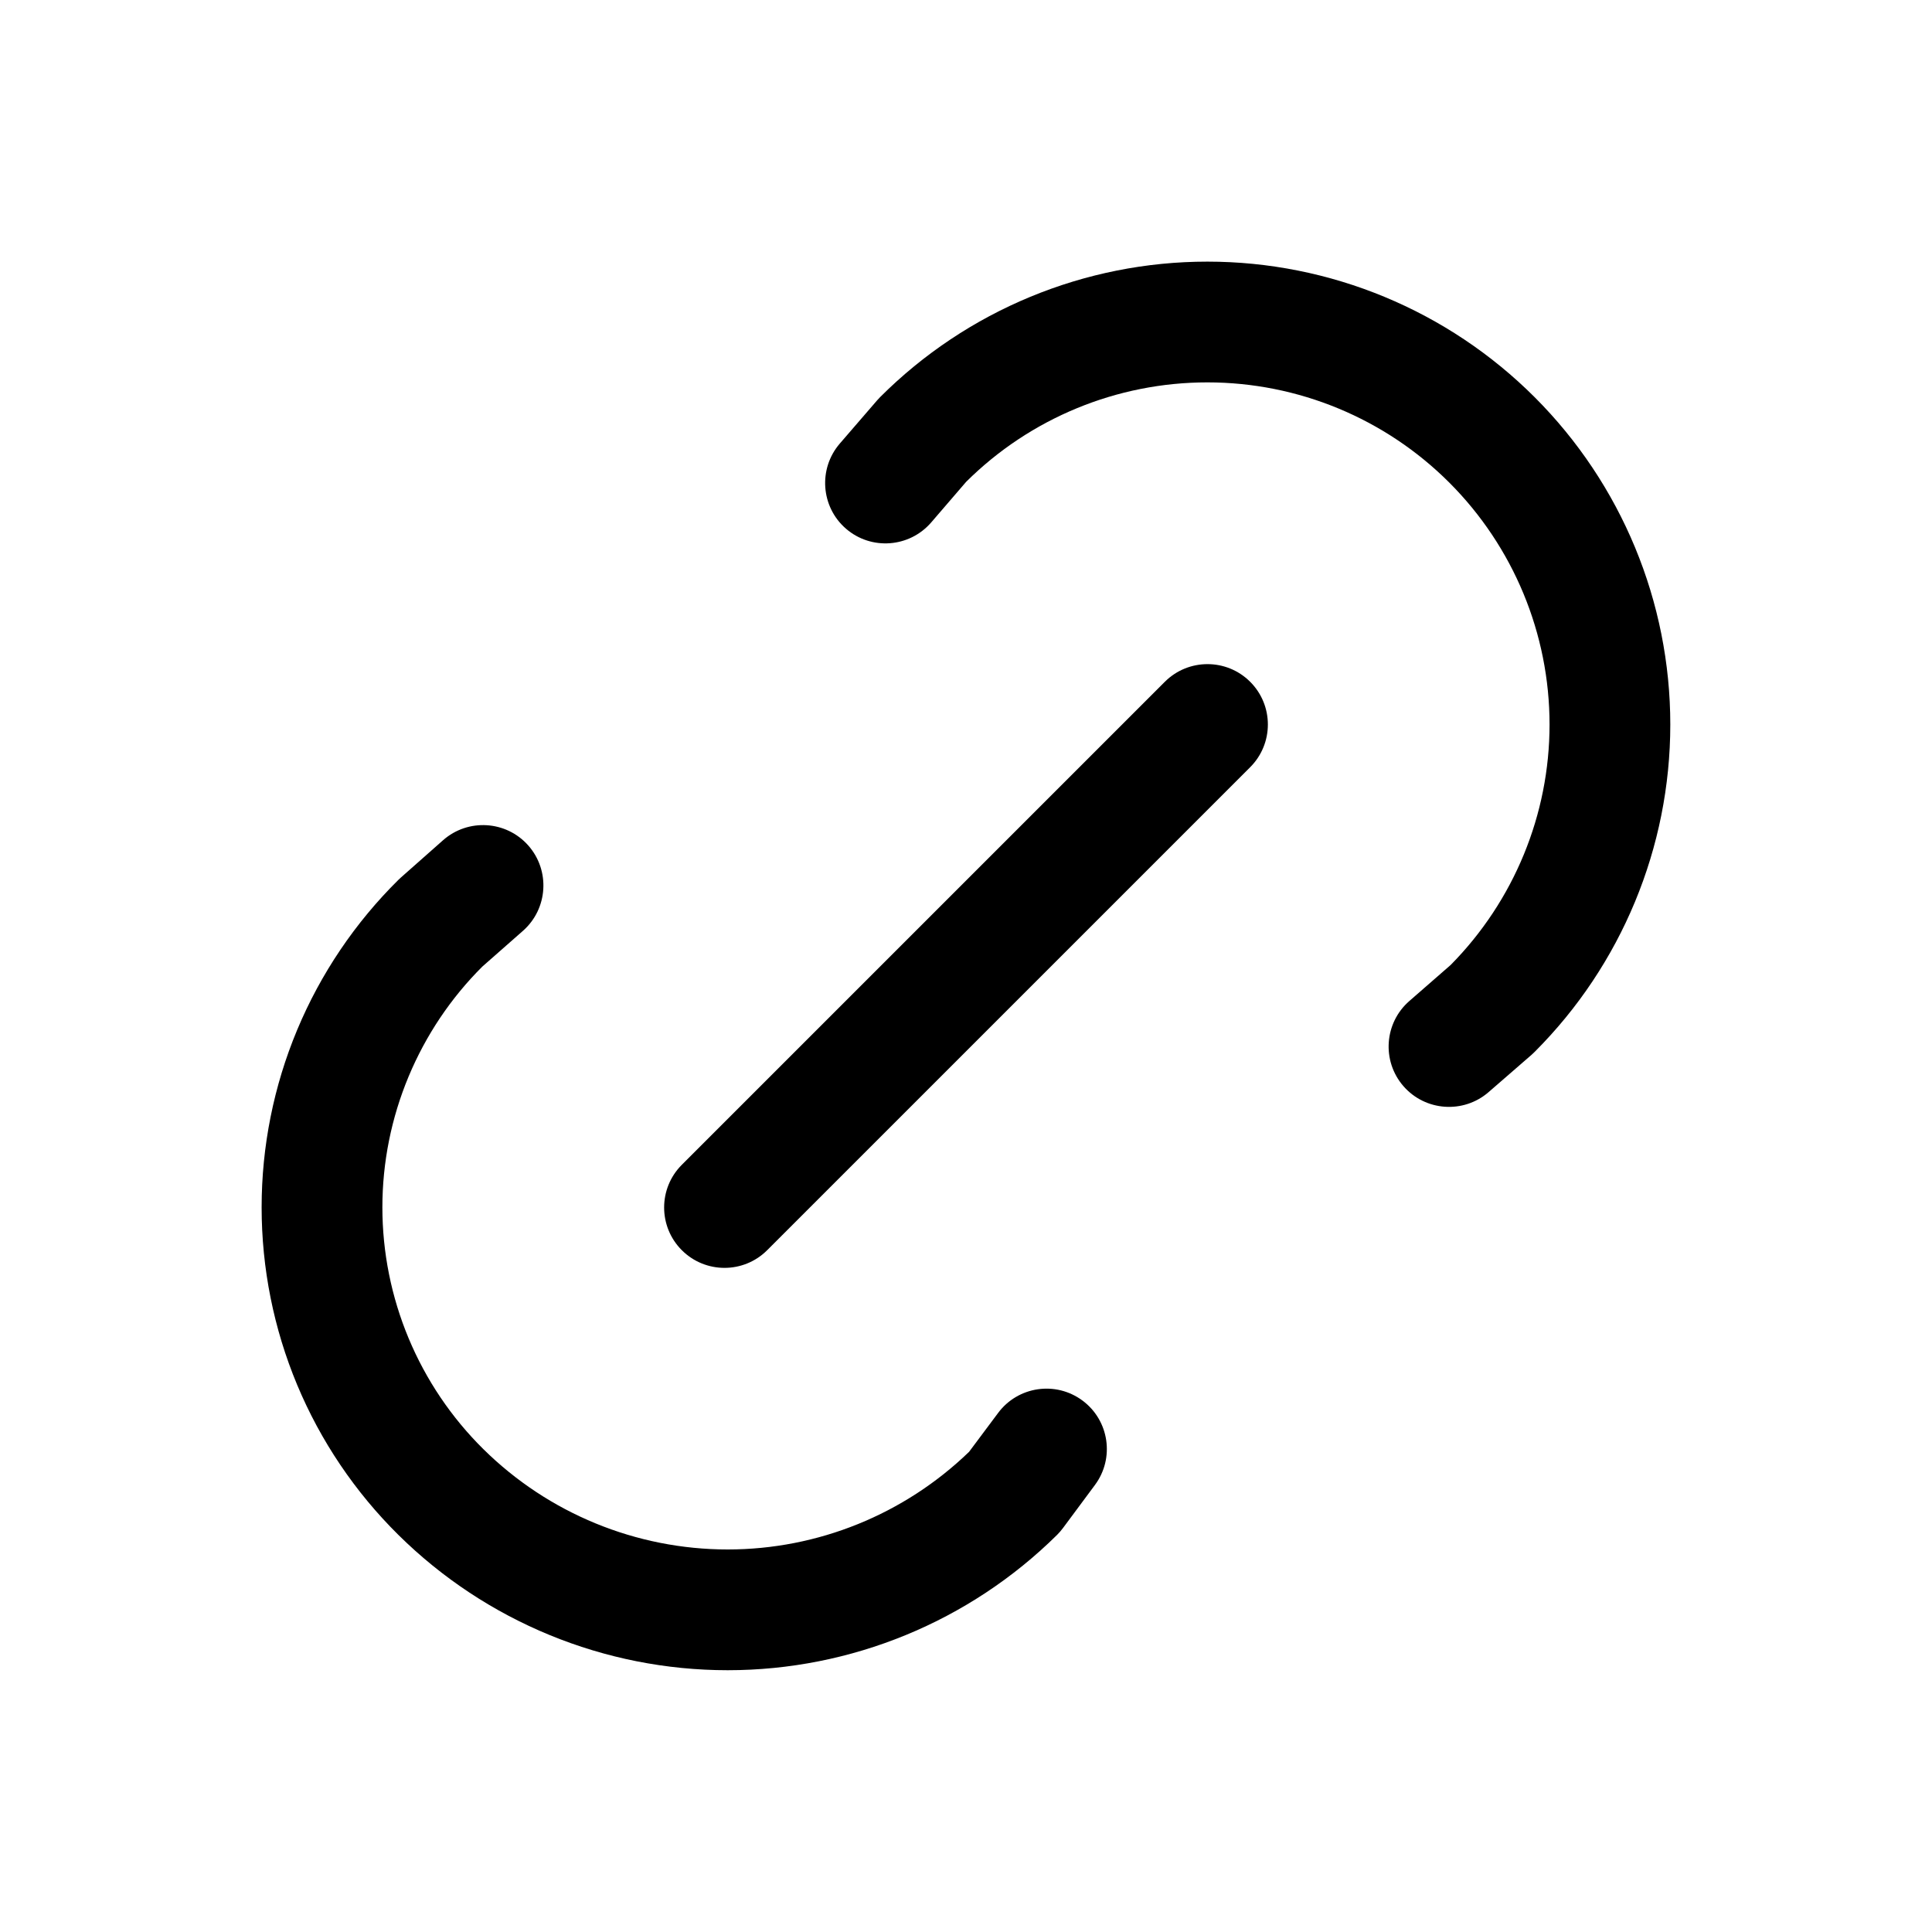 <svg width="1024" height="1024" viewBox="0 0 1024 1024" fill="none" xmlns="http://www.w3.org/2000/svg">
<path d="M234.833 445.333C248.076 433.653 268.304 434.892 280 448.125C291.698 461.368 290.448 481.632 277.208 493.333L255.667 512.292C238.944 528.948 225.679 548.757 216.583 570.542C207.407 592.522 202.669 616.098 202.667 639.917C202.667 663.743 207.404 687.347 216.583 709.333C225.764 731.32 239.224 751.289 256.167 768.042C290.654 802.136 337.212 821.25 385.708 821.25C433.478 821.244 479.304 802.646 513.625 769.5L529 748.917C539.544 734.737 559.568 731.792 573.75 742.333C587.929 752.878 590.874 772.902 580.333 787.083L563.417 809.875C562.453 811.171 561.398 812.406 560.25 813.542C513.785 859.489 451.055 885.244 385.708 885.25C320.361 885.25 257.636 859.486 211.167 813.542C188.205 790.837 169.942 763.798 157.5 734C145.059 704.202 138.667 672.207 138.667 639.917C138.669 607.633 145.063 575.666 157.5 545.875C169.942 516.076 188.205 489.038 211.167 466.333L212.458 465.125L234.833 445.333Z" fill="black"/>
<path d="M617.375 361.375C629.872 348.878 650.128 348.878 662.625 361.375C675.122 373.872 675.122 394.128 662.625 406.625L406.625 662.625C394.128 675.122 373.872 675.122 361.375 662.625C348.878 650.128 348.878 629.872 361.375 617.375L617.375 361.375Z" fill="black"/>
<path d="M639.958 138.667C705.023 138.673 767.41 164.533 813.417 210.542C859.42 256.555 885.296 318.975 885.292 384.042C885.28 449.098 859.419 511.499 813.417 557.5C812.894 558.022 812.349 558.557 811.792 559.042L789 578.833C775.662 590.415 755.424 588.996 743.833 575.667C732.254 562.334 733.683 542.135 747 530.542L768.875 511.458C802.407 477.533 821.28 431.77 821.292 384.042C821.295 335.949 802.168 289.802 768.167 255.792C734.163 221.785 688.049 202.673 639.958 202.667C592.043 202.663 546.058 221.608 512.083 255.375L493.542 276.917C481.993 290.276 461.788 291.783 448.417 280.25C435.045 268.7 433.581 248.458 445.125 235.083L464.875 212.208C465.379 211.626 465.914 211.045 466.458 210.5C512.472 164.495 574.891 138.662 639.958 138.667Z" fill="black"/>
</svg>
